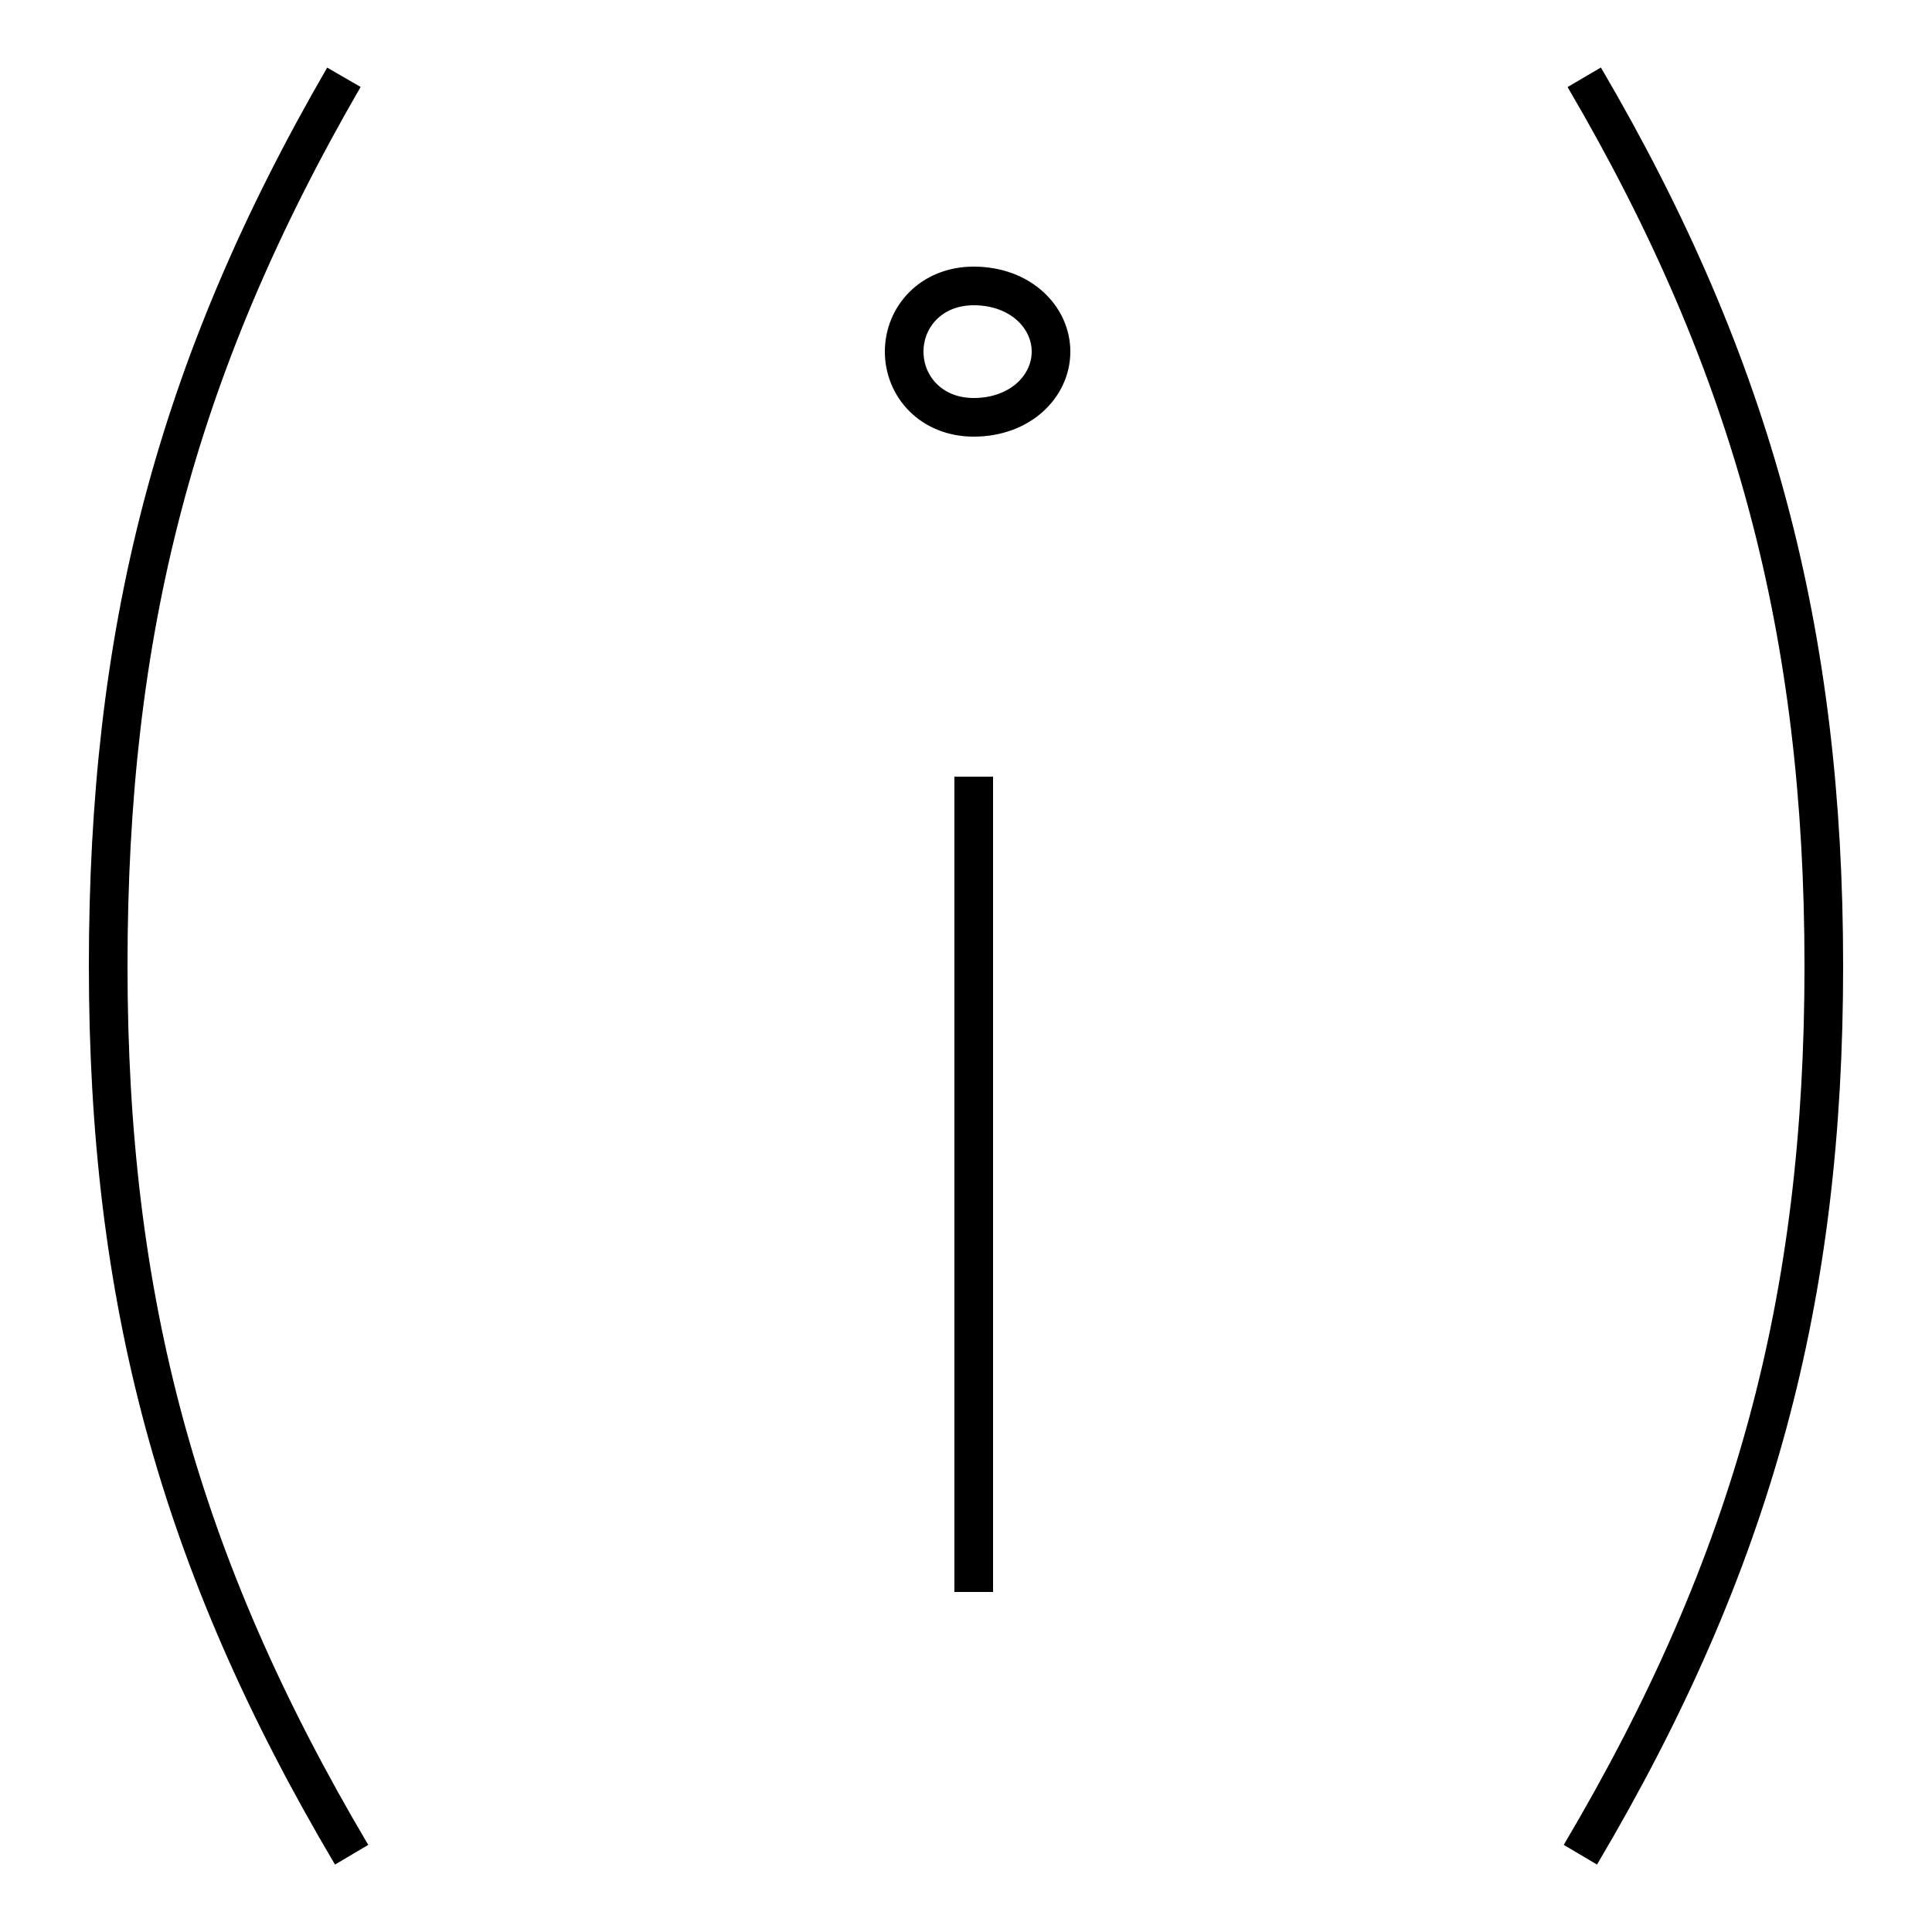 <?xml version='1.0' encoding='utf8'?>
<svg viewBox="0.0 -6.0 50.0 50.0" version="1.1" xmlns="http://www.w3.org/2000/svg">
<rect x="0.0" y="-6.0" width="50.0" height="50.0" fill="#808080" stroke="none"/>
<rect x="-1000" y="-1000" width="2000" height="2000" stroke="white" fill="white"/>
<g style="fill:white;stroke:#000000;  stroke-width:1">
<path d="M 8.9 -42.0 C 4.5 -34.4 2.8 -27.6 2.8 -19.0 C 2.8 -10.4 4.6 -3.6 9.1 4.0 M 41.0 -42.0 C 45.4 -34.5 47.2 -27.6 47.2 -19.0 C 47.2 -10.4 45.4 -3.6 40.9 4.0 M 25.2 -33.2 C 26.4 -33.2 27.2 -34.0 27.2 -34.9 C 27.2 -35.8 26.4 -36.6 25.2 -36.6 C 24.1 -36.6 23.4 -35.8 23.4 -34.9 C 23.4 -34.0 24.1 -33.2 25.2 -33.2 Z M 25.2 -23.9 L 25.2 -2.8" transform="translate(0.0 38.0)" />
</g>
</svg>